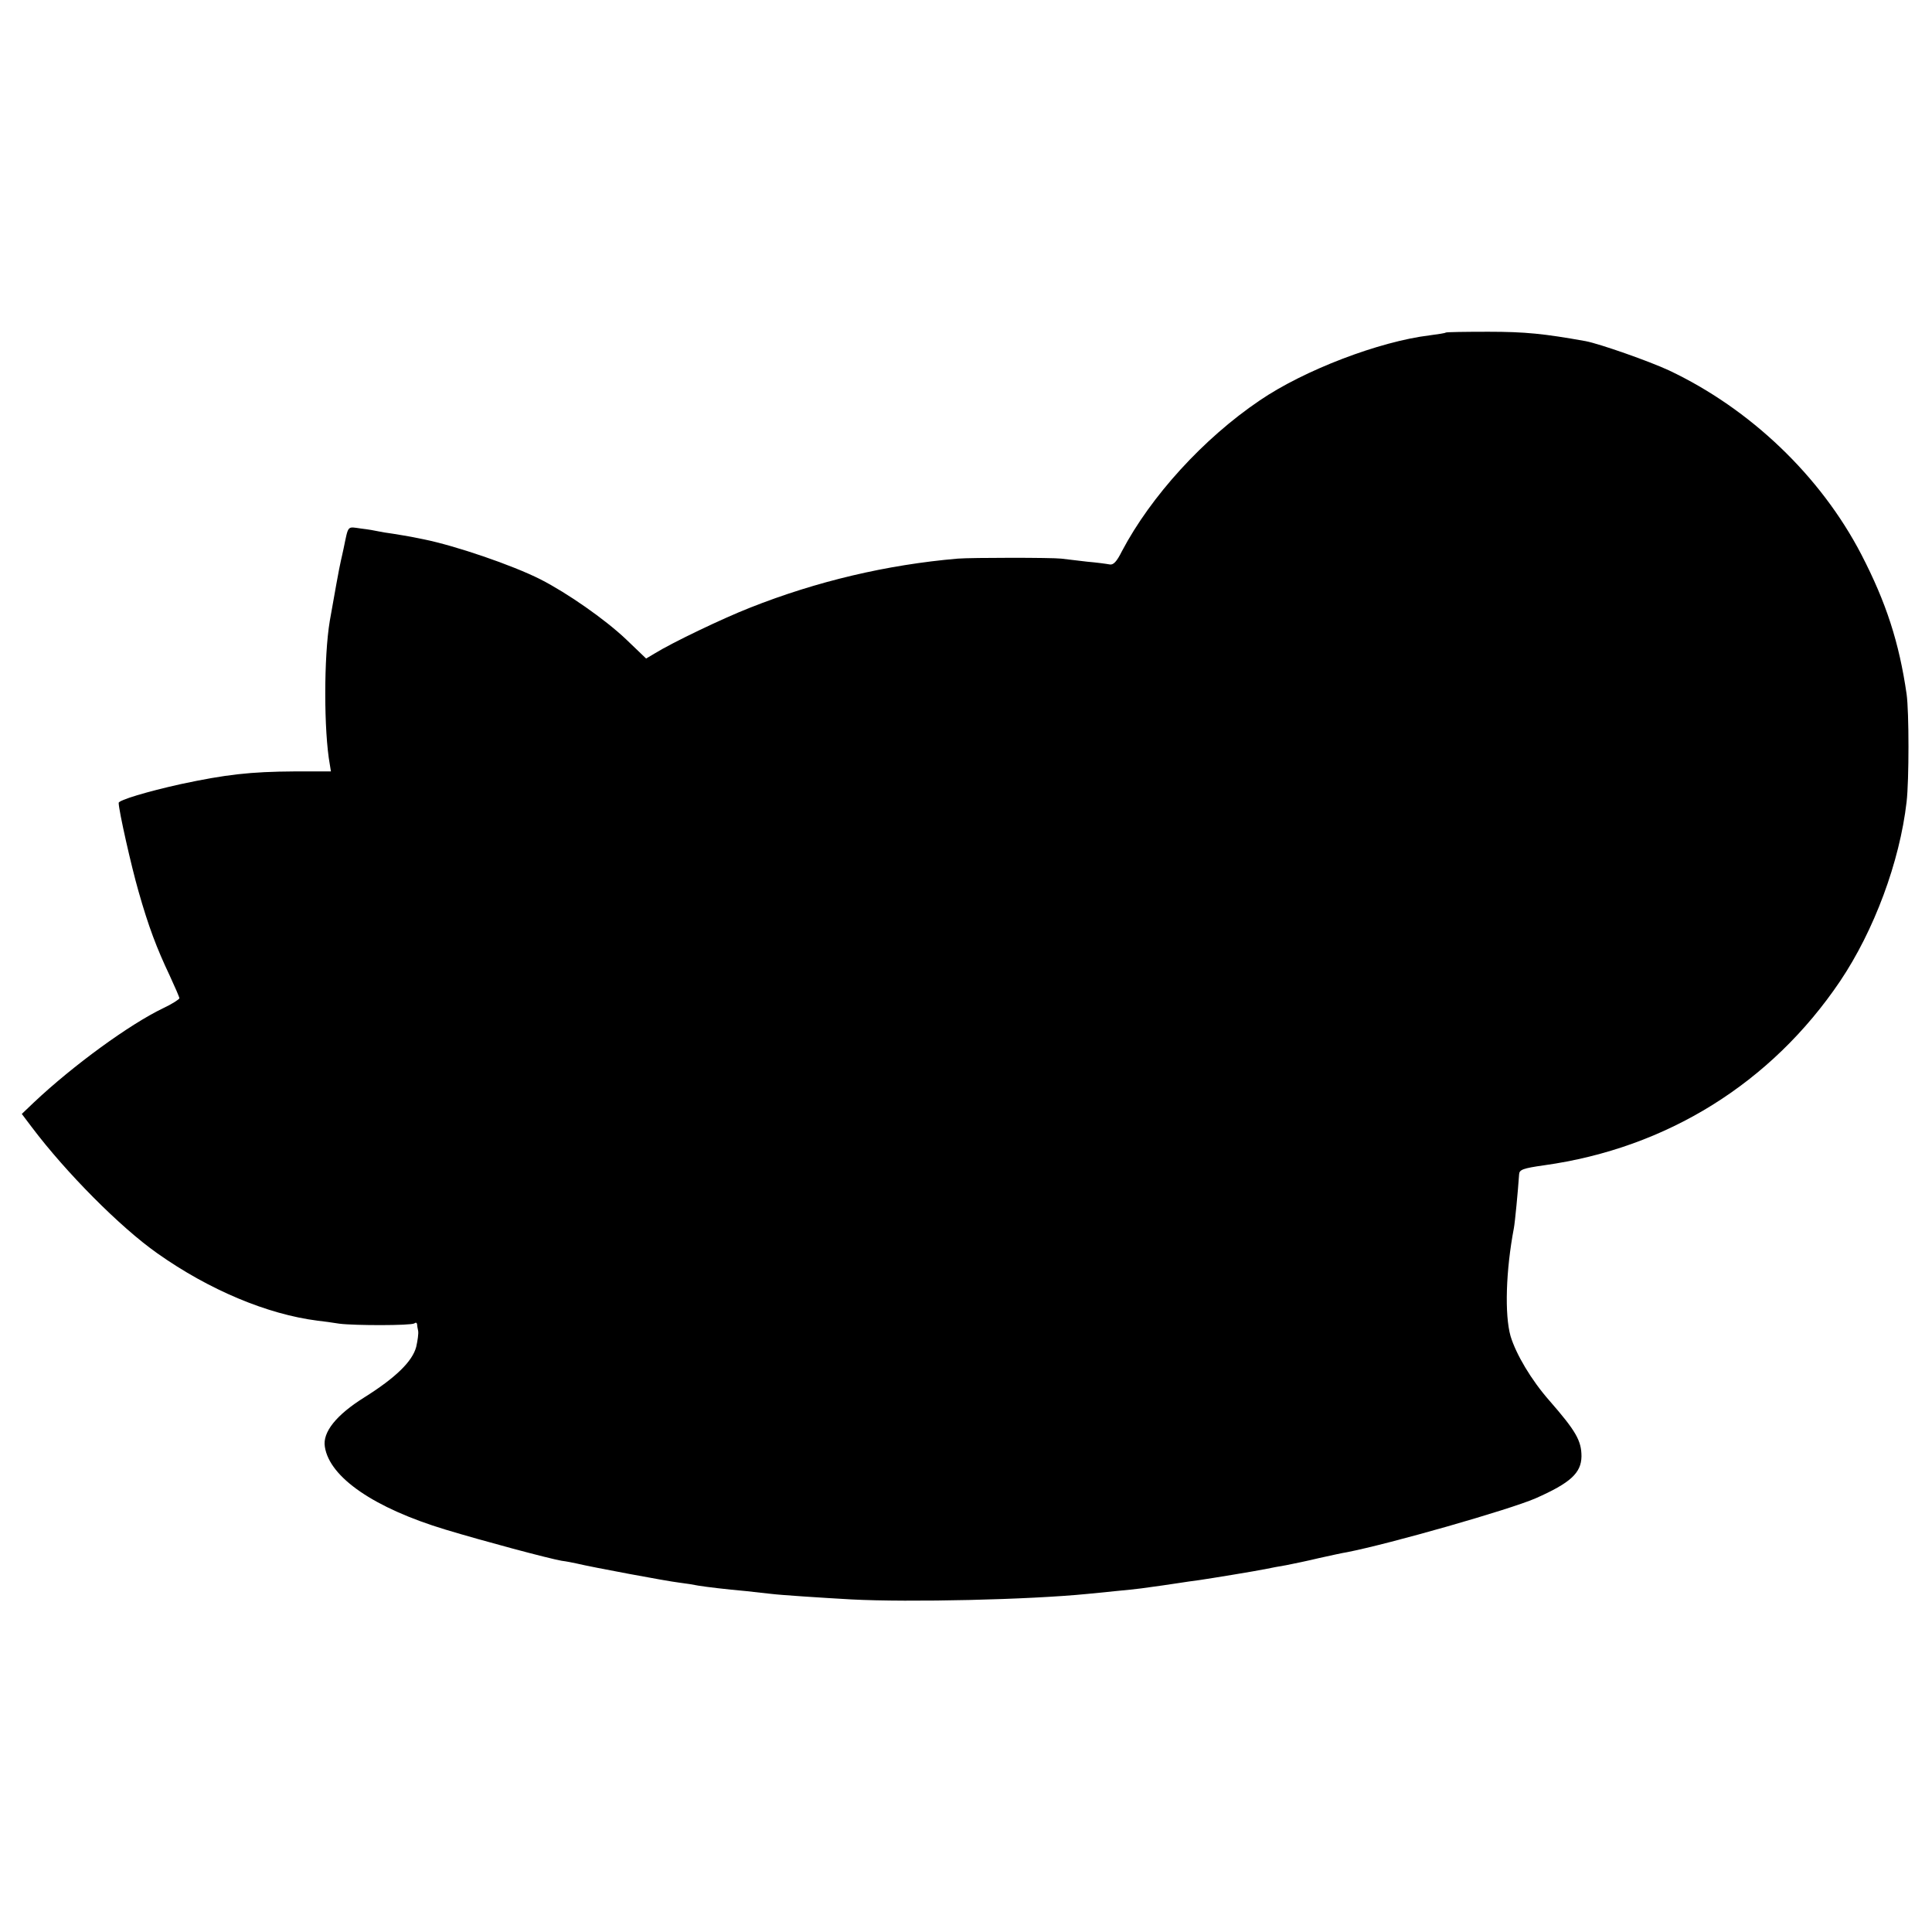 <?xml version="1.0" standalone="no"?>
<!DOCTYPE svg PUBLIC "-//W3C//DTD SVG 20010904//EN"
 "http://www.w3.org/TR/2001/REC-SVG-20010904/DTD/svg10.dtd">
<svg version="1.0" xmlns="http://www.w3.org/2000/svg"
 width="700pt" height="700pt" viewBox="0 0 700 700"
 preserveAspectRatio="xMidYMid meet">
<g transform="translate(0,700) scale(0.1,-0.1)"
fill="#000000" stroke="none">
<path d="M5238 5795 c-1 -2 -28 -6 -58 -10 -182 -22 -455 -126 -616 -236 -204
-138 -394 -347 -499 -546 -19 -38 -31 -51 -45 -48 -10 2 -47 7 -82 10 -35 4
-76 9 -93 11 -35 4 -323 4 -375 0 -256 -22 -511 -82 -753 -178 -97 -38 -281
-126 -344 -165 l-32 -19 -73 70 c-76 72 -212 167 -310 217 -103 52 -309 122
-423 145 -11 2 -31 6 -45 9 -14 3 -43 7 -65 11 -22 3 -47 7 -55 9 -8 2 -36 7
-62 10 -51 7 -45 14 -63 -72 -3 -13 -7 -33 -10 -45 -5 -20 -25 -131 -40 -217
-22 -130 -22 -400 0 -521 l4 -25 -132 0 c-160 -1 -248 -11 -412 -46 -122 -27
-225 -58 -225 -68 0 -27 46 -231 72 -321 36 -127 66 -206 113 -305 19 -41 35
-78 35 -82 -1 -4 -27 -21 -59 -36 -121 -58 -326 -207 -469 -342 l-43 -41 37
-49 c123 -163 319 -361 454 -456 188 -133 399 -221 580 -244 19 -2 55 -7 80
-11 56 -7 258 -7 271 1 5 4 9 3 10 -2 0 -4 2 -16 4 -25 2 -9 -2 -36 -7 -58
-14 -53 -75 -112 -188 -183 -101 -63 -152 -126 -143 -179 17 -111 179 -222
437 -300 139 -42 371 -104 421 -113 17 -2 41 -7 55 -10 54 -13 327 -64 370
-69 25 -3 56 -8 70 -11 31 -5 97 -13 175 -20 33 -4 74 -8 90 -10 31 -4 182
-14 290 -20 210 -11 645 -1 855 20 19 2 64 6 100 10 36 3 79 8 95 10 51 7 109
15 140 20 17 3 48 7 70 10 41 6 201 32 245 41 14 3 45 9 70 13 25 5 79 16 120
26 41 9 86 19 100 21 158 31 588 154 683 195 127 56 166 92 167 152 0 57 -20
92 -116 202 -66 75 -121 168 -141 234 -22 78 -17 238 12 391 4 20 15 136 19
195 1 17 13 22 91 33 444 62 823 298 1072 667 123 183 216 432 241 650 9 78 9
326 0 390 -27 187 -74 332 -164 506 -148 285 -403 528 -697 667 -71 33 -250
96 -302 106 -151 27 -219 34 -352 34 -83 0 -153 -1 -155 -3z"/>
</g>
</svg>
